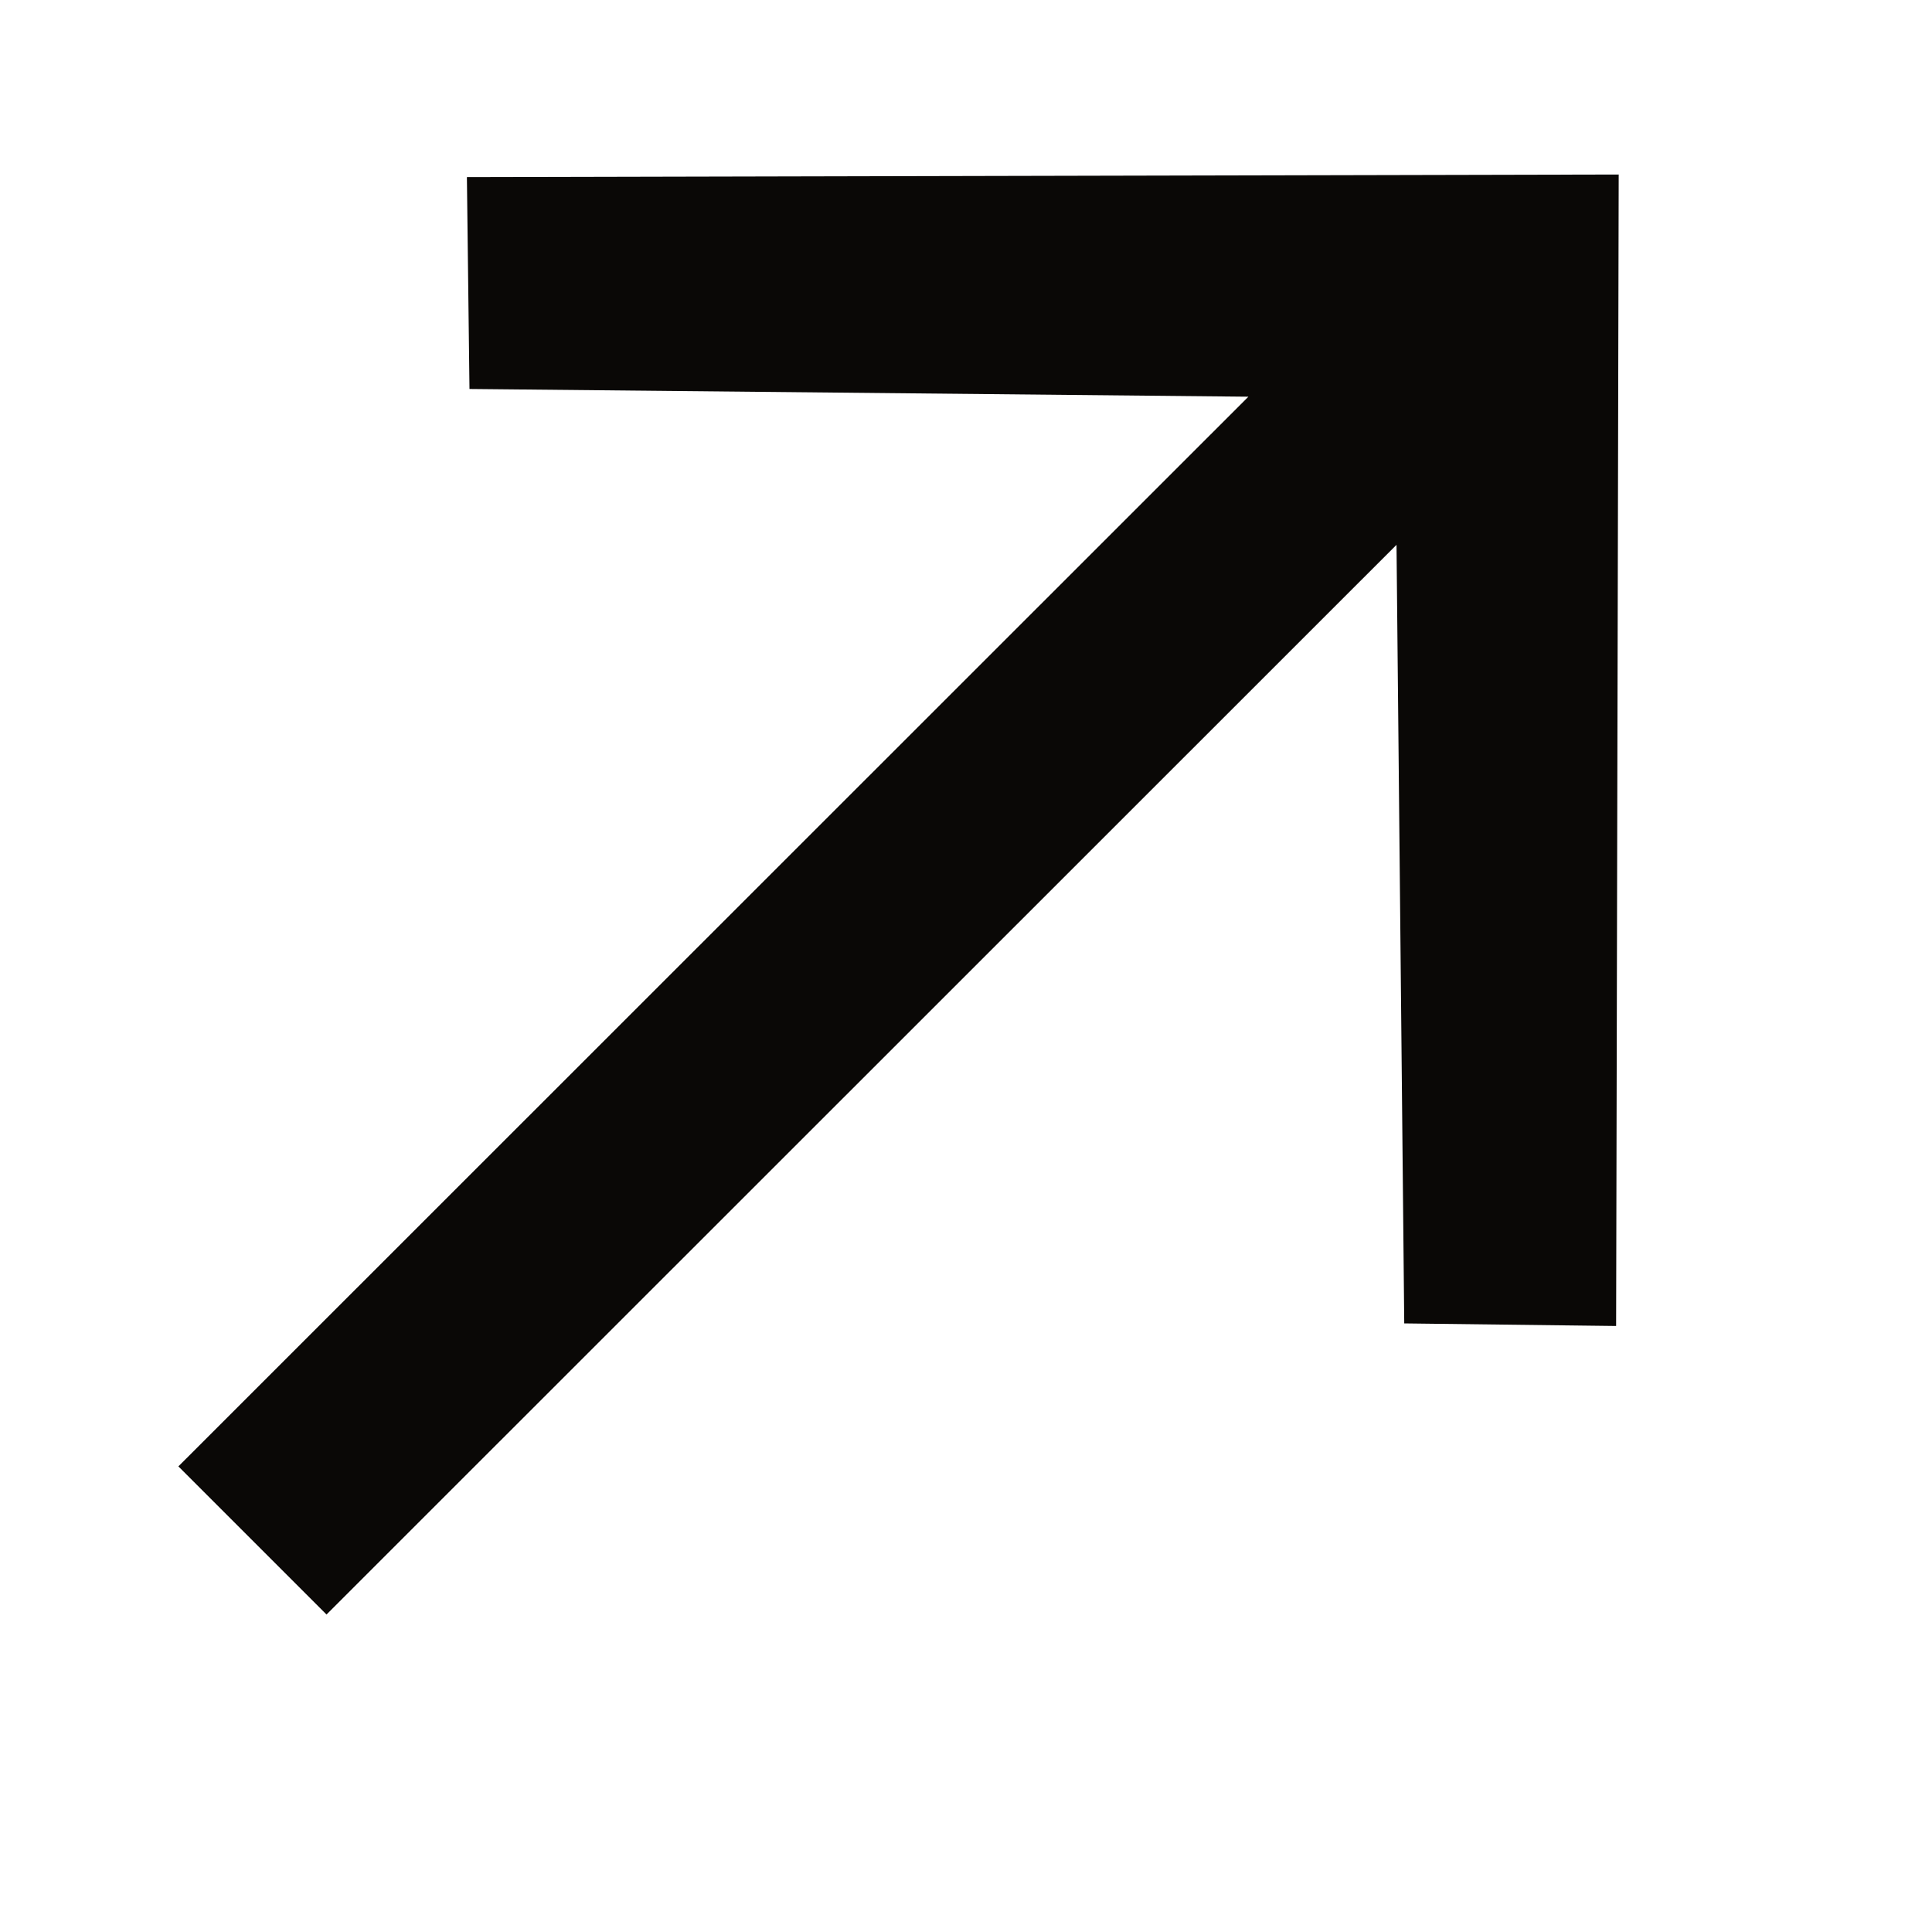<svg width="6" height="6" viewBox="0 0 6 6" fill="none" xmlns="http://www.w3.org/2000/svg">
<path d="M4.361 4.11L4.337 1.692L1.014 5.014L0.554 4.554L3.877 1.232L1.458 1.208L1.45 0.55L5.027 0.542L5.019 4.118L4.361 4.11Z" fill="#0A0806"/>
</svg>
